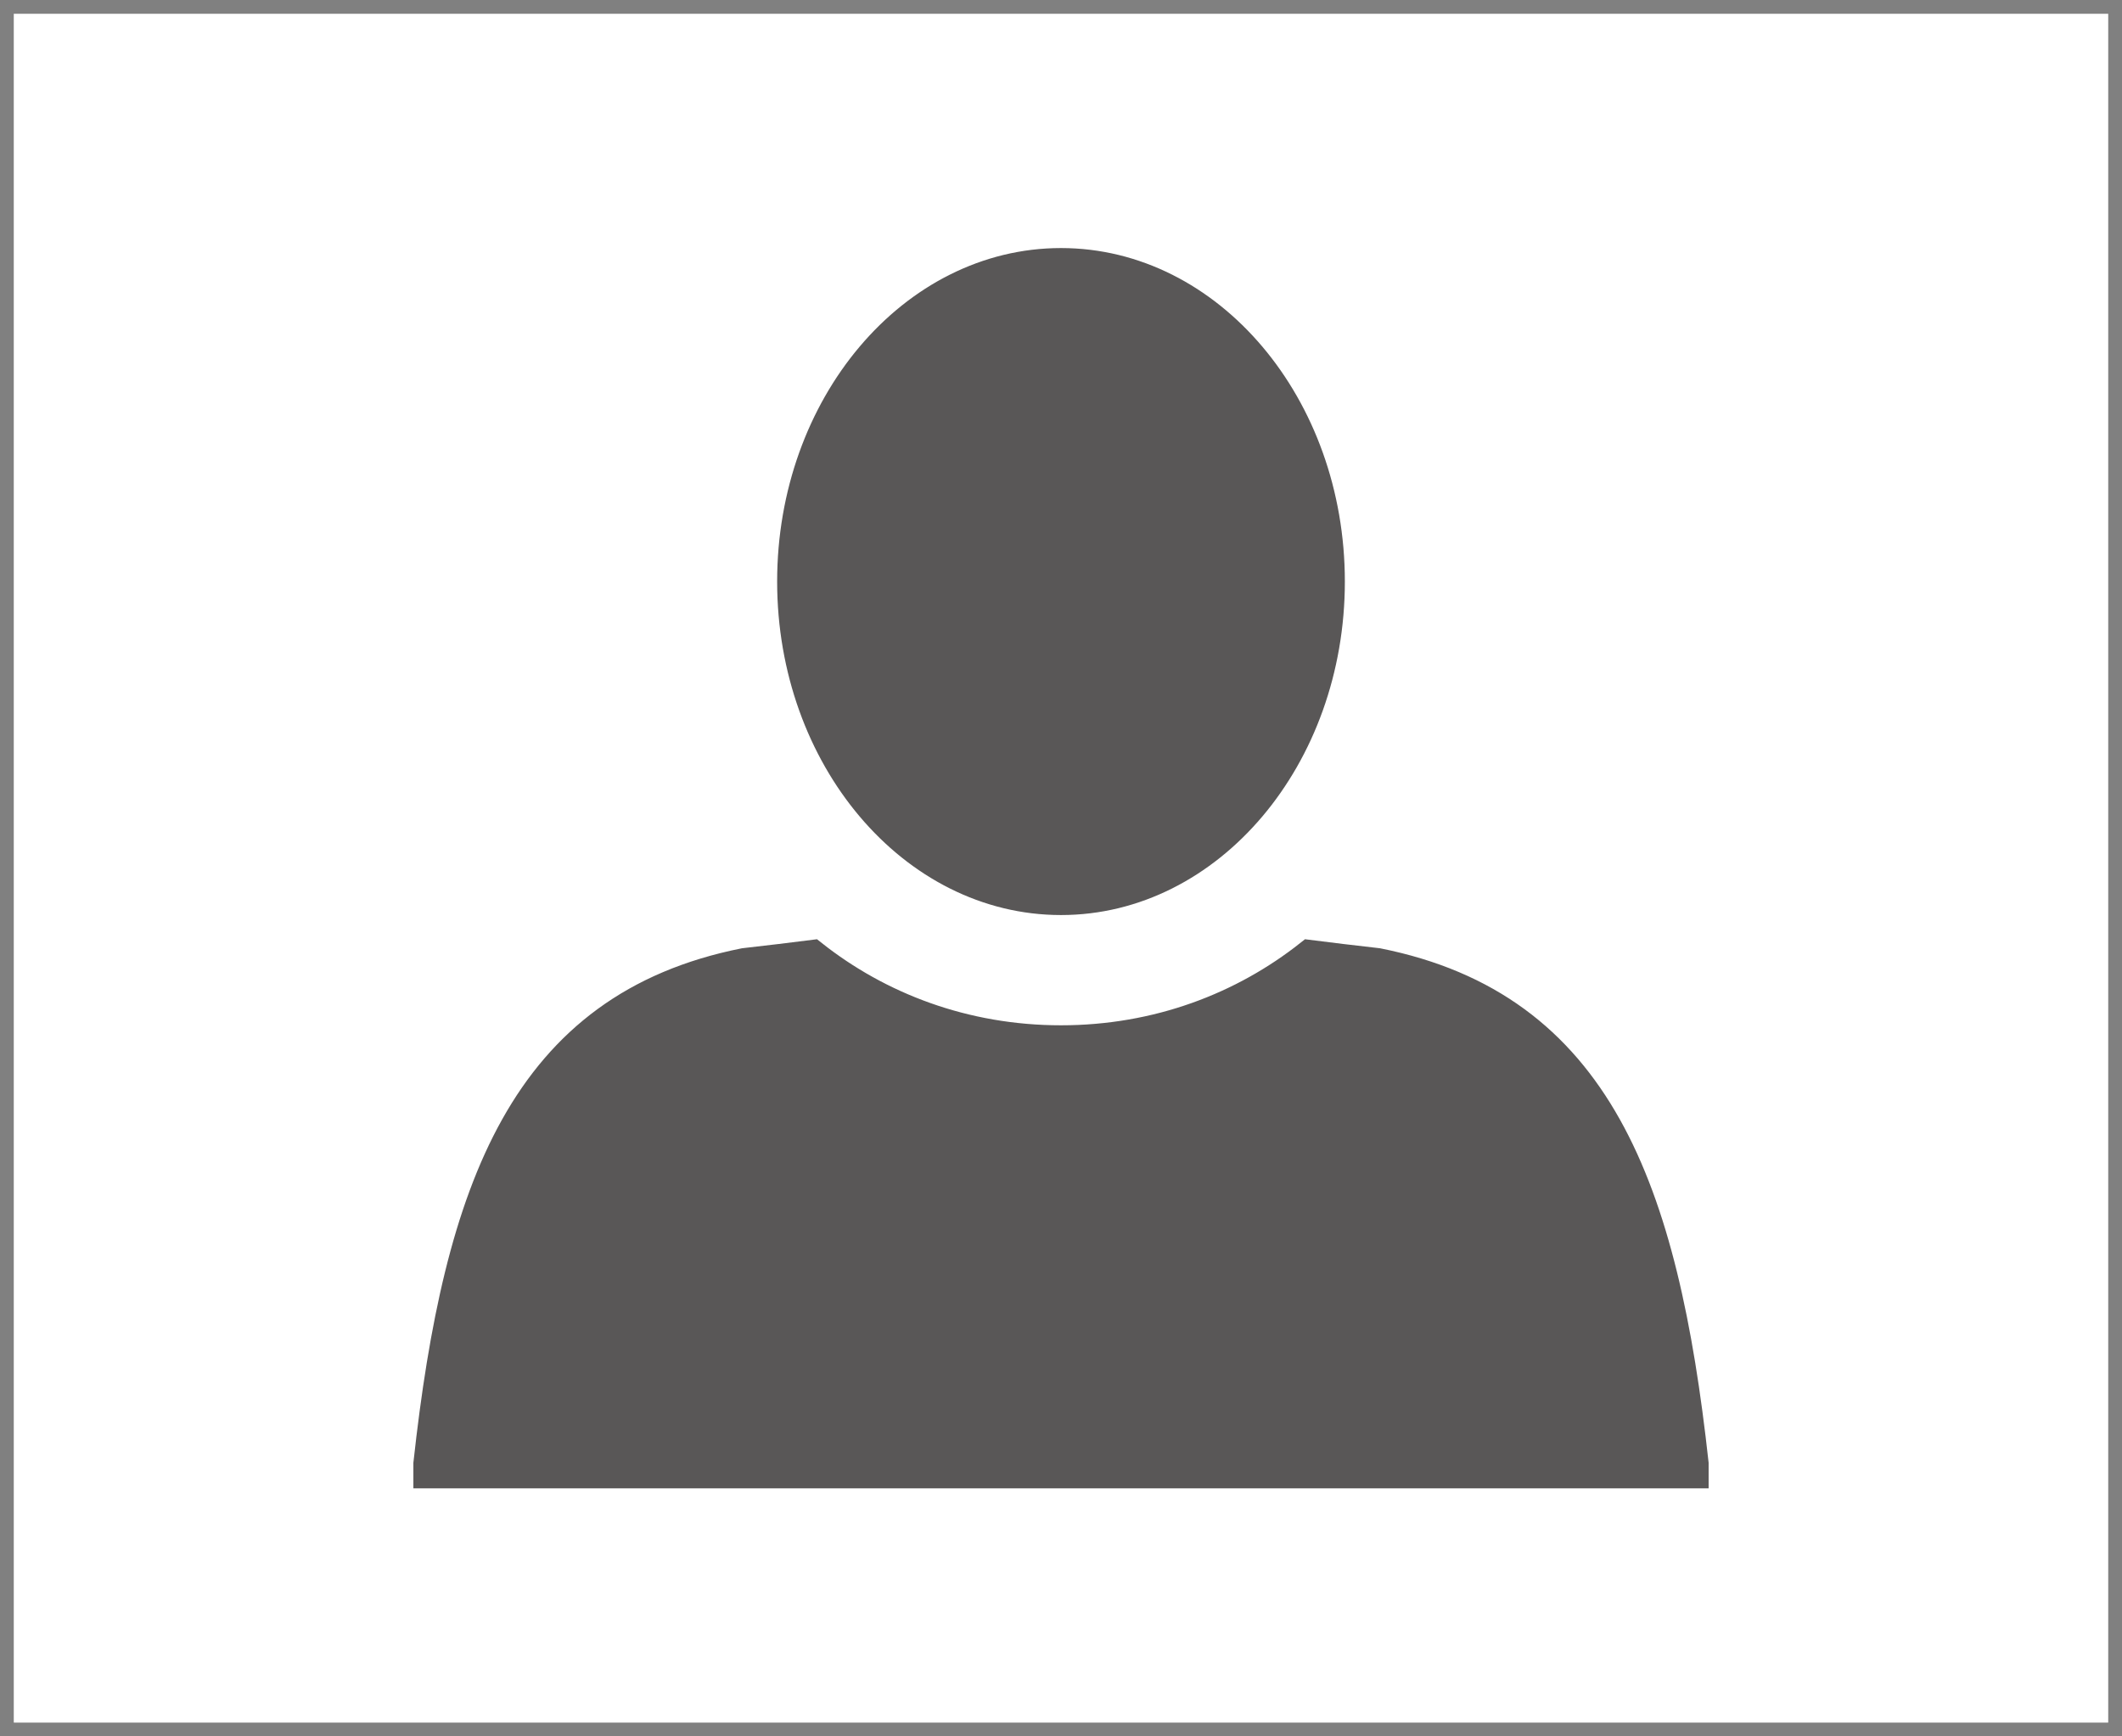 <svg height="63" viewBox="0 0 77 63" xmlns="http://www.w3.org/2000/svg" xmlns:xlink="http://www.w3.org/1999/xlink" width="77">
    <rect x="0" y="0" width="77" height="63" fill="#808080" stroke="none"/>
    <defs/>
    <g transform="translate(1,1)">
        <path d="M0,0L75,0L75,61L0,61L0,0z" id="shape1" stroke="#ffffff" fill="#ffffff"/>
        <path d="M13.2,11.6C13.2,5.2,17.6,0,23,0C28.4,0,32.8,5.2,32.8,11.6C32.8,18,28.4,23.2,23,23.2C17.6,23.2,13.2,18,13.2,11.6zM0,43.6C1.1,33.6,3.5,27,11.5,25.4C12.4,25.3,13.2,25.2,14,25.1C16.4,27,19.5,28.2,23,28.2C26.5,28.2,29.6,27,32,25.1C32.8,25.2,33.6,25.3,34.5,25.4C42.5,27,44.9,33.6,46,43.6C46,43.7,46,43.9,46,44L0,44C0,43.9,0,43.7,0,43.6z" transform="translate(14.5,8.5)" id="shape2" stroke="#595757" fill="#595757"/>
    </g>
</svg>
